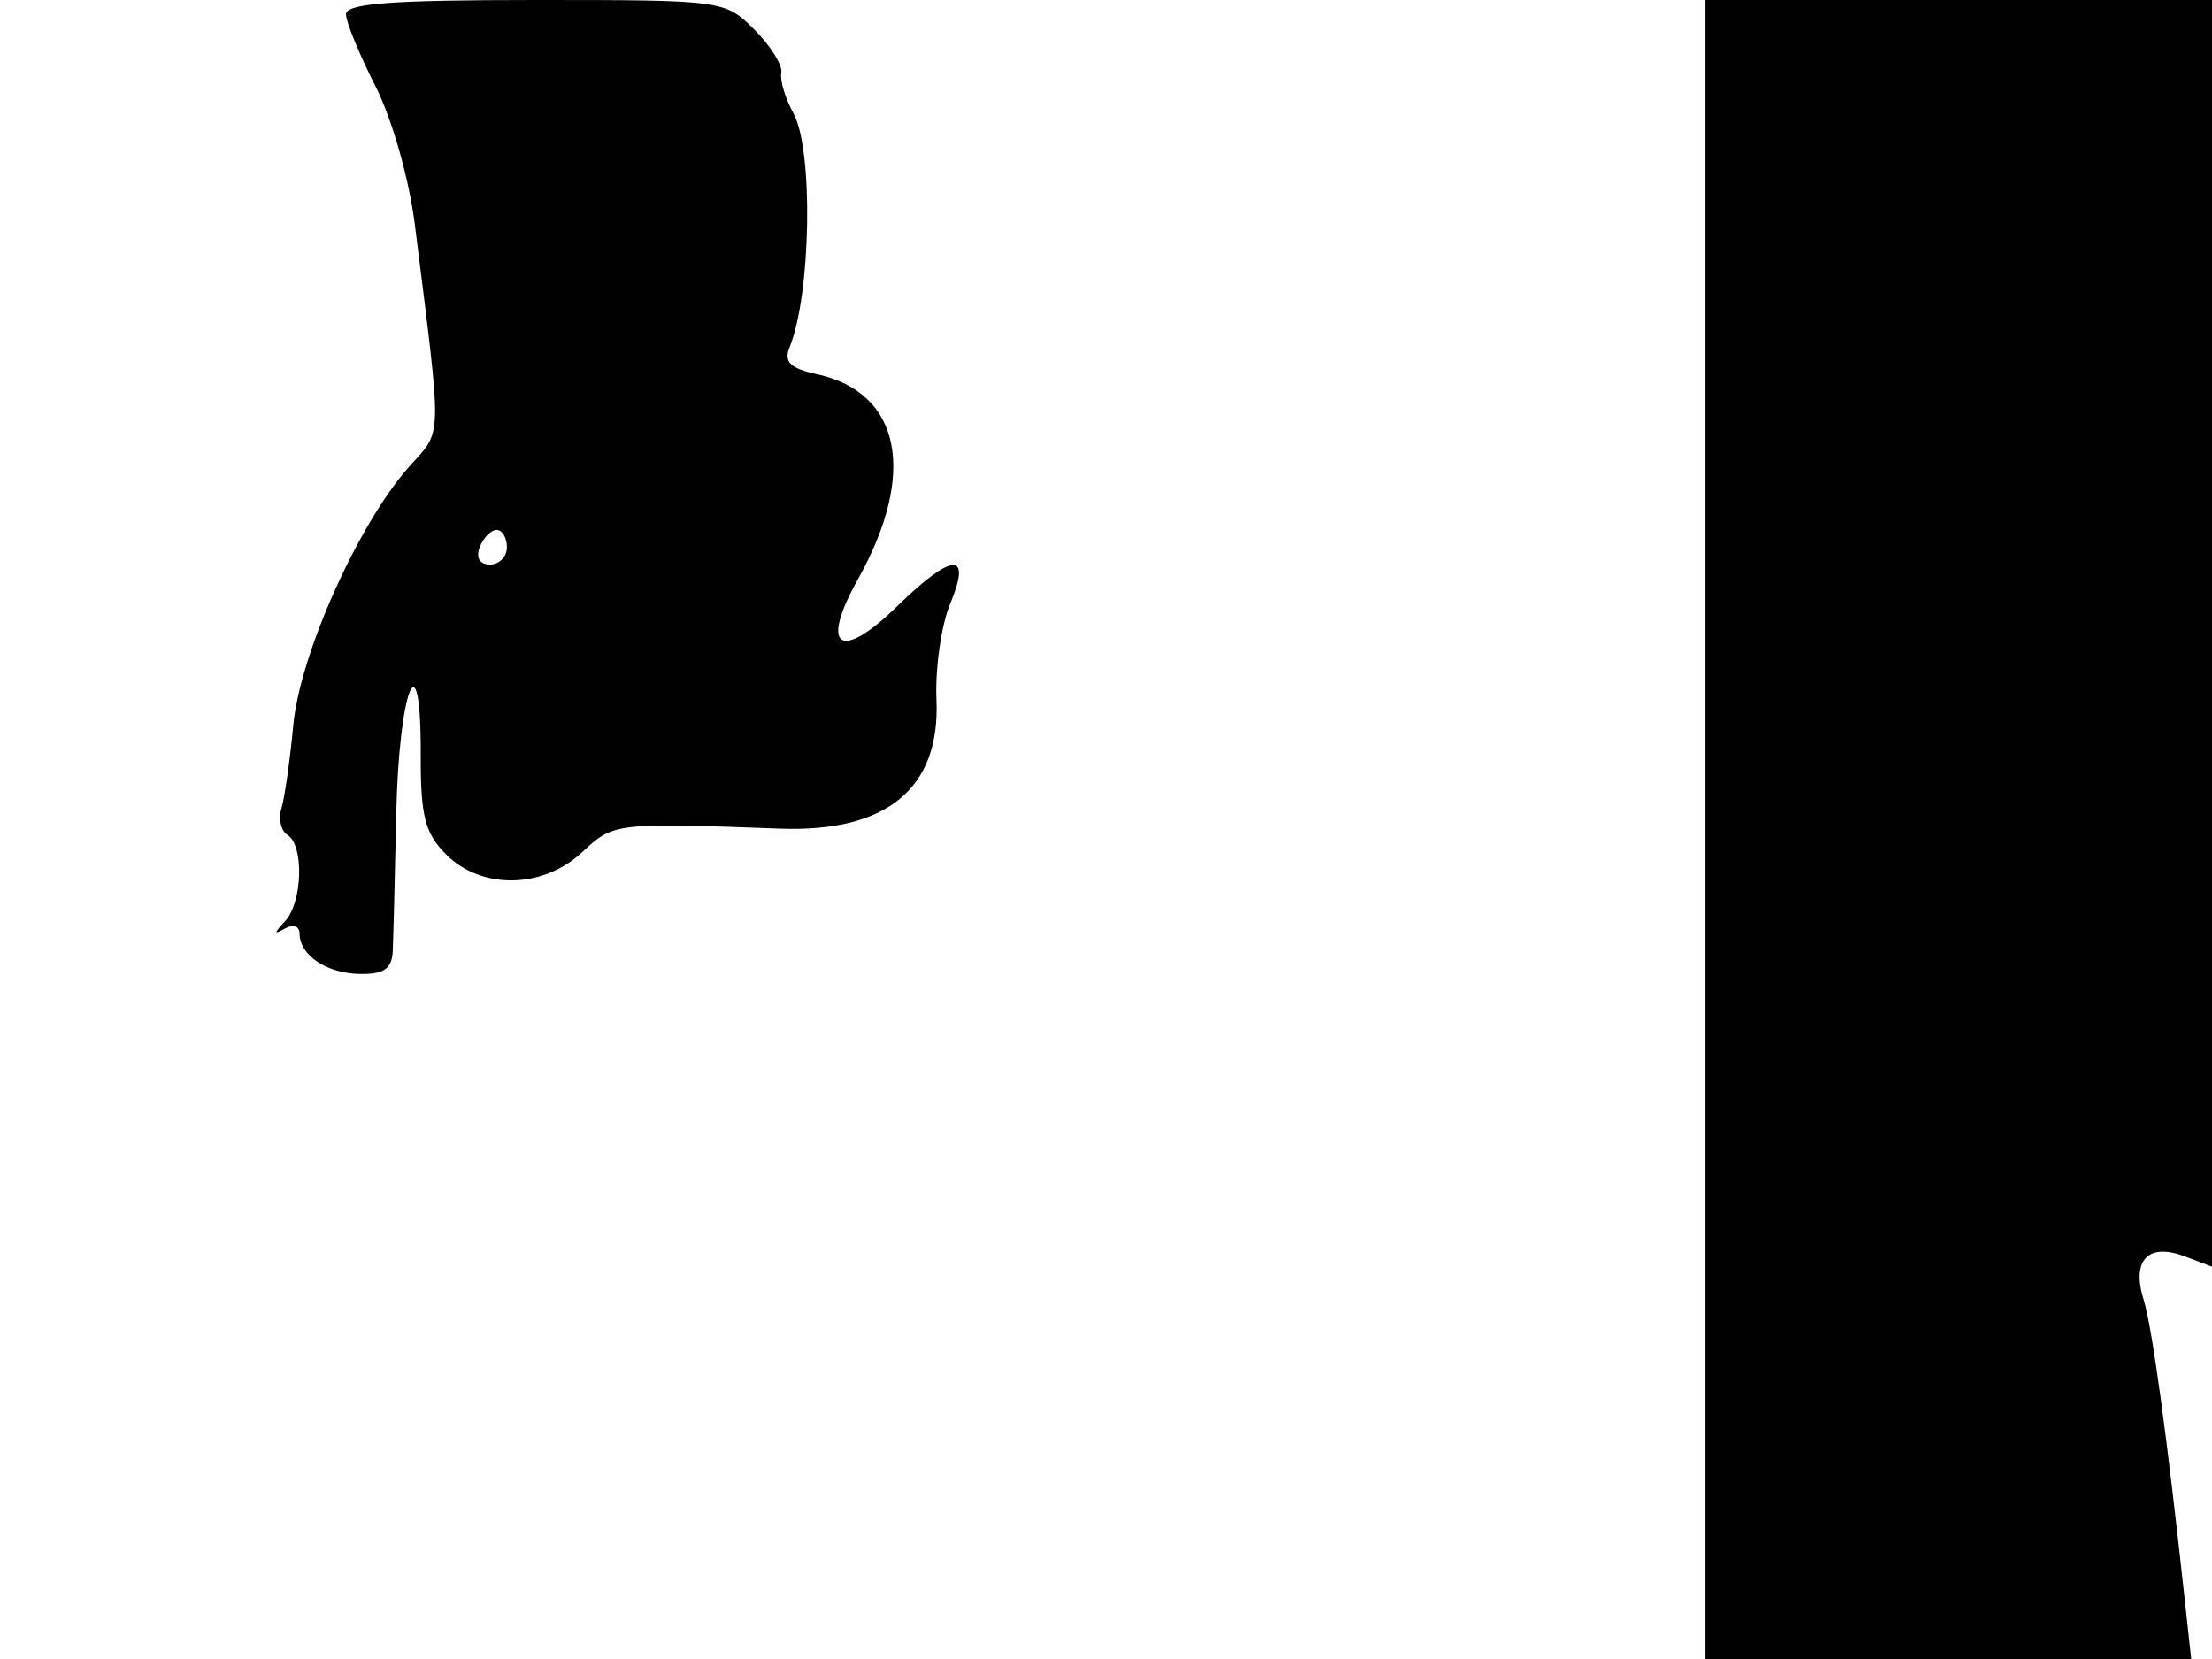 <svg xmlns="http://www.w3.org/2000/svg" width="192" height="144" viewBox="0 0 192 144" version="1.1">
	<path d="M 30.031 1.250 C 30.048 1.938, 31.204 4.750, 32.598 7.500 C 34.030 10.324, 35.515 15.546, 36.009 19.500 C 38.406 38.655, 38.439 37.228, 35.521 40.500 C 31.126 45.428, 26.037 56.774, 25.459 62.935 C 25.172 65.996, 24.707 69.250, 24.428 70.166 C 24.148 71.082, 24.387 72.121, 24.959 72.475 C 26.403 73.367, 26.265 78.315, 24.750 79.947 C 23.750 81.024, 23.750 81.152, 24.750 80.588 C 25.438 80.200, 26 80.391, 26 81.012 C 26 82.915, 28.356 84.498, 31.250 84.539 C 33.335 84.569, 34.022 84.086, 34.091 82.539 C 34.141 81.418, 34.275 76.113, 34.390 70.751 C 34.624 59.767, 36.549 55.019, 36.519 65.501 C 36.503 70.840, 36.880 72.320, 38.728 74.170 C 41.806 77.251, 47.142 77.154, 50.547 73.956 C 53.244 71.422, 53.431 71.400, 67.688 71.925 C 76.974 72.266, 81.620 68.442, 81.284 60.732 C 81.165 58.004, 81.705 54.249, 82.483 52.386 C 84.378 47.852, 82.673 47.937, 77.882 52.615 C 72.898 57.482, 71.123 56.262, 74.473 50.270 C 79.610 41.078, 78.212 34.084, 70.917 32.482 C 68.582 31.969, 68.018 31.419, 68.532 30.155 C 70.404 25.554, 70.611 12.983, 68.867 9.827 C 68.159 8.547, 67.687 6.970, 67.817 6.323 C 67.948 5.675, 66.897 3.988, 65.482 2.573 C 62.927 0.018, 62.797 0, 46.455 0 C 33.941 0, 30.007 0.299, 30.031 1.250 M 148 72 L 148 144 169.097 144 L 190.193 144 189.678 139.250 C 188.094 124.625, 186.805 115.193, 186.068 112.832 C 184.993 109.386, 186.448 107.840, 189.627 109.048 L 192 109.950 192 54.975 L 192 0 170 0 L 148 0 148 72 M 41.638 47.500 C 41.288 48.414, 41.637 49, 42.531 49 C 43.339 49, 44 48.325, 44 47.500 C 44 46.675, 43.598 46, 43.107 46 C 42.616 46, 41.955 46.675, 41.638 47.500" stroke="none" fill="black" fill-rule="evenodd"/>
</svg>